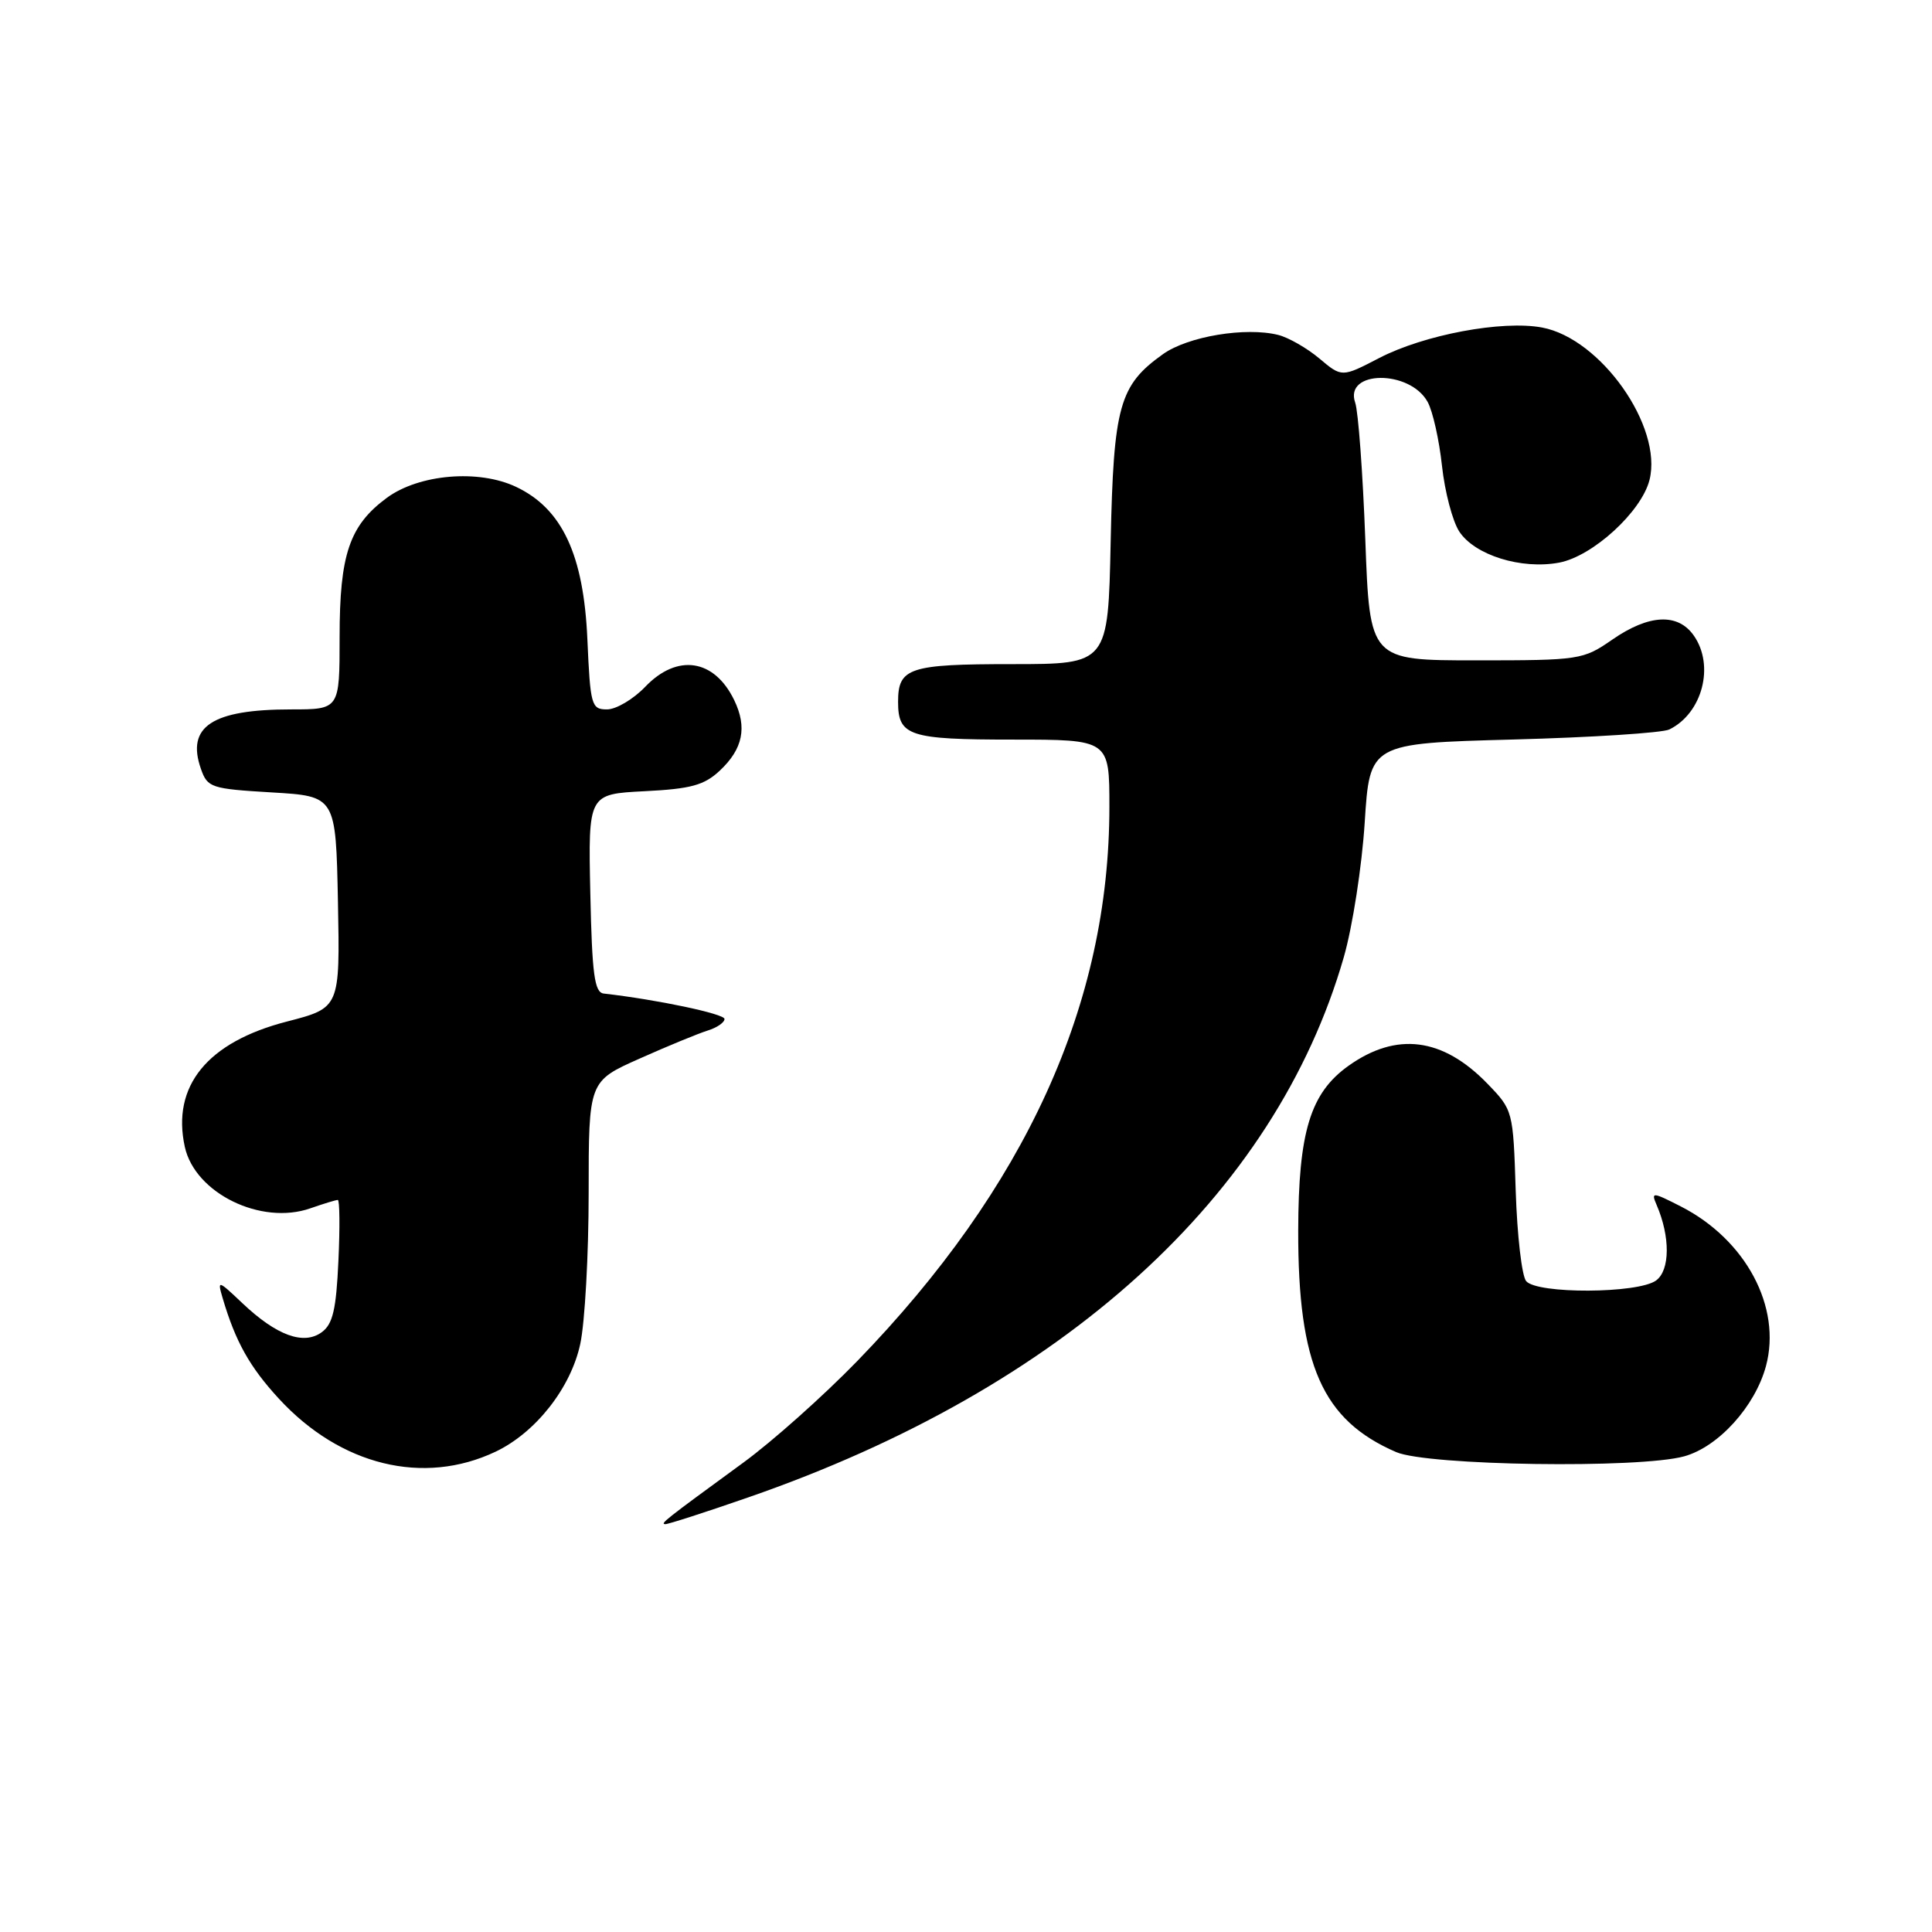<?xml version="1.0" encoding="UTF-8" standalone="no"?>
<!DOCTYPE svg PUBLIC "-//W3C//DTD SVG 1.1//EN" "http://www.w3.org/Graphics/SVG/1.1/DTD/svg11.dtd" >
<svg xmlns="http://www.w3.org/2000/svg" xmlns:xlink="http://www.w3.org/1999/xlink" version="1.1" viewBox="0 0 256 256">
 <g >
 <path fill="currentColor"
d=" M 99.15 198.41 C 140.87 183.96 168.96 158.47 178.06 126.83 C 179.22 122.80 180.46 114.78 180.83 109.00 C 181.50 98.50 181.50 98.50 200.50 97.99 C 210.95 97.71 220.26 97.11 221.19 96.66 C 225.57 94.52 227.23 88.20 224.44 84.22 C 222.33 81.20 218.49 81.39 213.64 84.75 C 209.77 87.43 209.33 87.50 195.59 87.50 C 181.50 87.50 181.50 87.50 180.91 71.50 C 180.58 62.70 179.98 54.53 179.57 53.35 C 178.07 49.04 186.81 48.96 189.17 53.26 C 189.85 54.49 190.70 58.30 191.07 61.72 C 191.44 65.15 192.47 69.07 193.36 70.43 C 195.42 73.57 201.59 75.49 206.60 74.55 C 211.05 73.71 217.51 67.80 218.57 63.59 C 220.34 56.53 212.12 44.86 204.34 43.40 C 199.07 42.41 188.71 44.35 182.75 47.44 C 177.80 50.01 177.80 50.01 174.82 47.50 C 173.19 46.13 170.73 44.72 169.37 44.38 C 165.06 43.30 157.41 44.57 154.11 46.92 C 148.31 51.05 147.55 53.77 147.17 71.75 C 146.83 88.00 146.83 88.00 134.11 88.00 C 120.45 88.00 119.00 88.48 119.00 93.00 C 119.00 97.52 120.44 98.00 134.20 98.00 C 147.00 98.00 147.00 98.00 147.00 106.91 C 147.00 133.00 135.93 157.32 113.57 180.37 C 109.13 184.94 102.35 190.99 98.50 193.80 C 87.97 201.49 87.45 201.91 88.15 201.96 C 88.51 201.98 93.46 200.39 99.15 198.41 Z  M 65.66 192.36 C 70.98 189.83 75.64 183.91 76.89 178.07 C 77.50 175.23 78.00 166.23 78.00 158.08 C 78.00 143.27 78.00 143.27 84.75 140.27 C 88.46 138.61 92.51 136.95 93.75 136.56 C 94.99 136.18 96.00 135.49 96.00 135.02 C 96.00 134.34 87.10 132.46 80.00 131.65 C 78.77 131.51 78.45 129.13 78.22 118.35 C 77.94 105.22 77.94 105.22 85.41 104.84 C 91.56 104.53 93.31 104.05 95.38 102.11 C 98.44 99.24 99.03 96.38 97.29 92.78 C 94.65 87.31 89.74 86.57 85.50 91.00 C 83.92 92.65 81.64 94.00 80.43 94.00 C 78.36 94.00 78.22 93.48 77.83 84.70 C 77.34 73.51 74.49 67.41 68.40 64.52 C 63.42 62.15 55.51 62.83 51.25 65.97 C 46.30 69.63 45.00 73.47 45.00 84.40 C 45.00 94.00 45.00 94.00 38.57 94.00 C 28.10 94.00 24.66 96.27 26.62 101.87 C 27.49 104.37 27.95 104.52 36.02 105.00 C 44.50 105.50 44.50 105.50 44.78 119.52 C 45.05 133.54 45.05 133.54 38.02 135.36 C 27.48 138.07 22.72 143.91 24.49 151.97 C 25.84 158.11 34.59 162.39 41.12 160.11 C 42.87 159.50 44.50 159.00 44.76 159.00 C 45.01 159.00 45.05 162.64 44.84 167.09 C 44.55 173.51 44.10 175.45 42.64 176.52 C 40.24 178.28 36.65 176.97 32.13 172.69 C 28.87 169.60 28.79 169.58 29.50 172.00 C 31.20 177.77 33.08 181.13 36.96 185.34 C 45.12 194.20 56.12 196.88 65.66 192.36 Z  M 223.17 192.97 C 227.71 191.71 232.56 186.35 234.00 181.01 C 236.10 173.20 231.33 164.25 222.70 159.85 C 218.95 157.94 218.76 157.92 219.51 159.66 C 221.33 163.87 221.30 168.31 219.44 169.67 C 217.05 171.42 203.64 171.48 202.22 169.75 C 201.65 169.06 201.03 163.69 200.84 157.80 C 200.50 147.16 200.48 147.09 197.07 143.57 C 191.16 137.48 185.04 136.70 178.69 141.22 C 173.62 144.83 172.05 149.97 172.02 163.07 C 171.99 180.88 175.22 188.18 185.00 192.41 C 189.17 194.21 217.22 194.62 223.17 192.97 Z "/>
</g>
</svg>